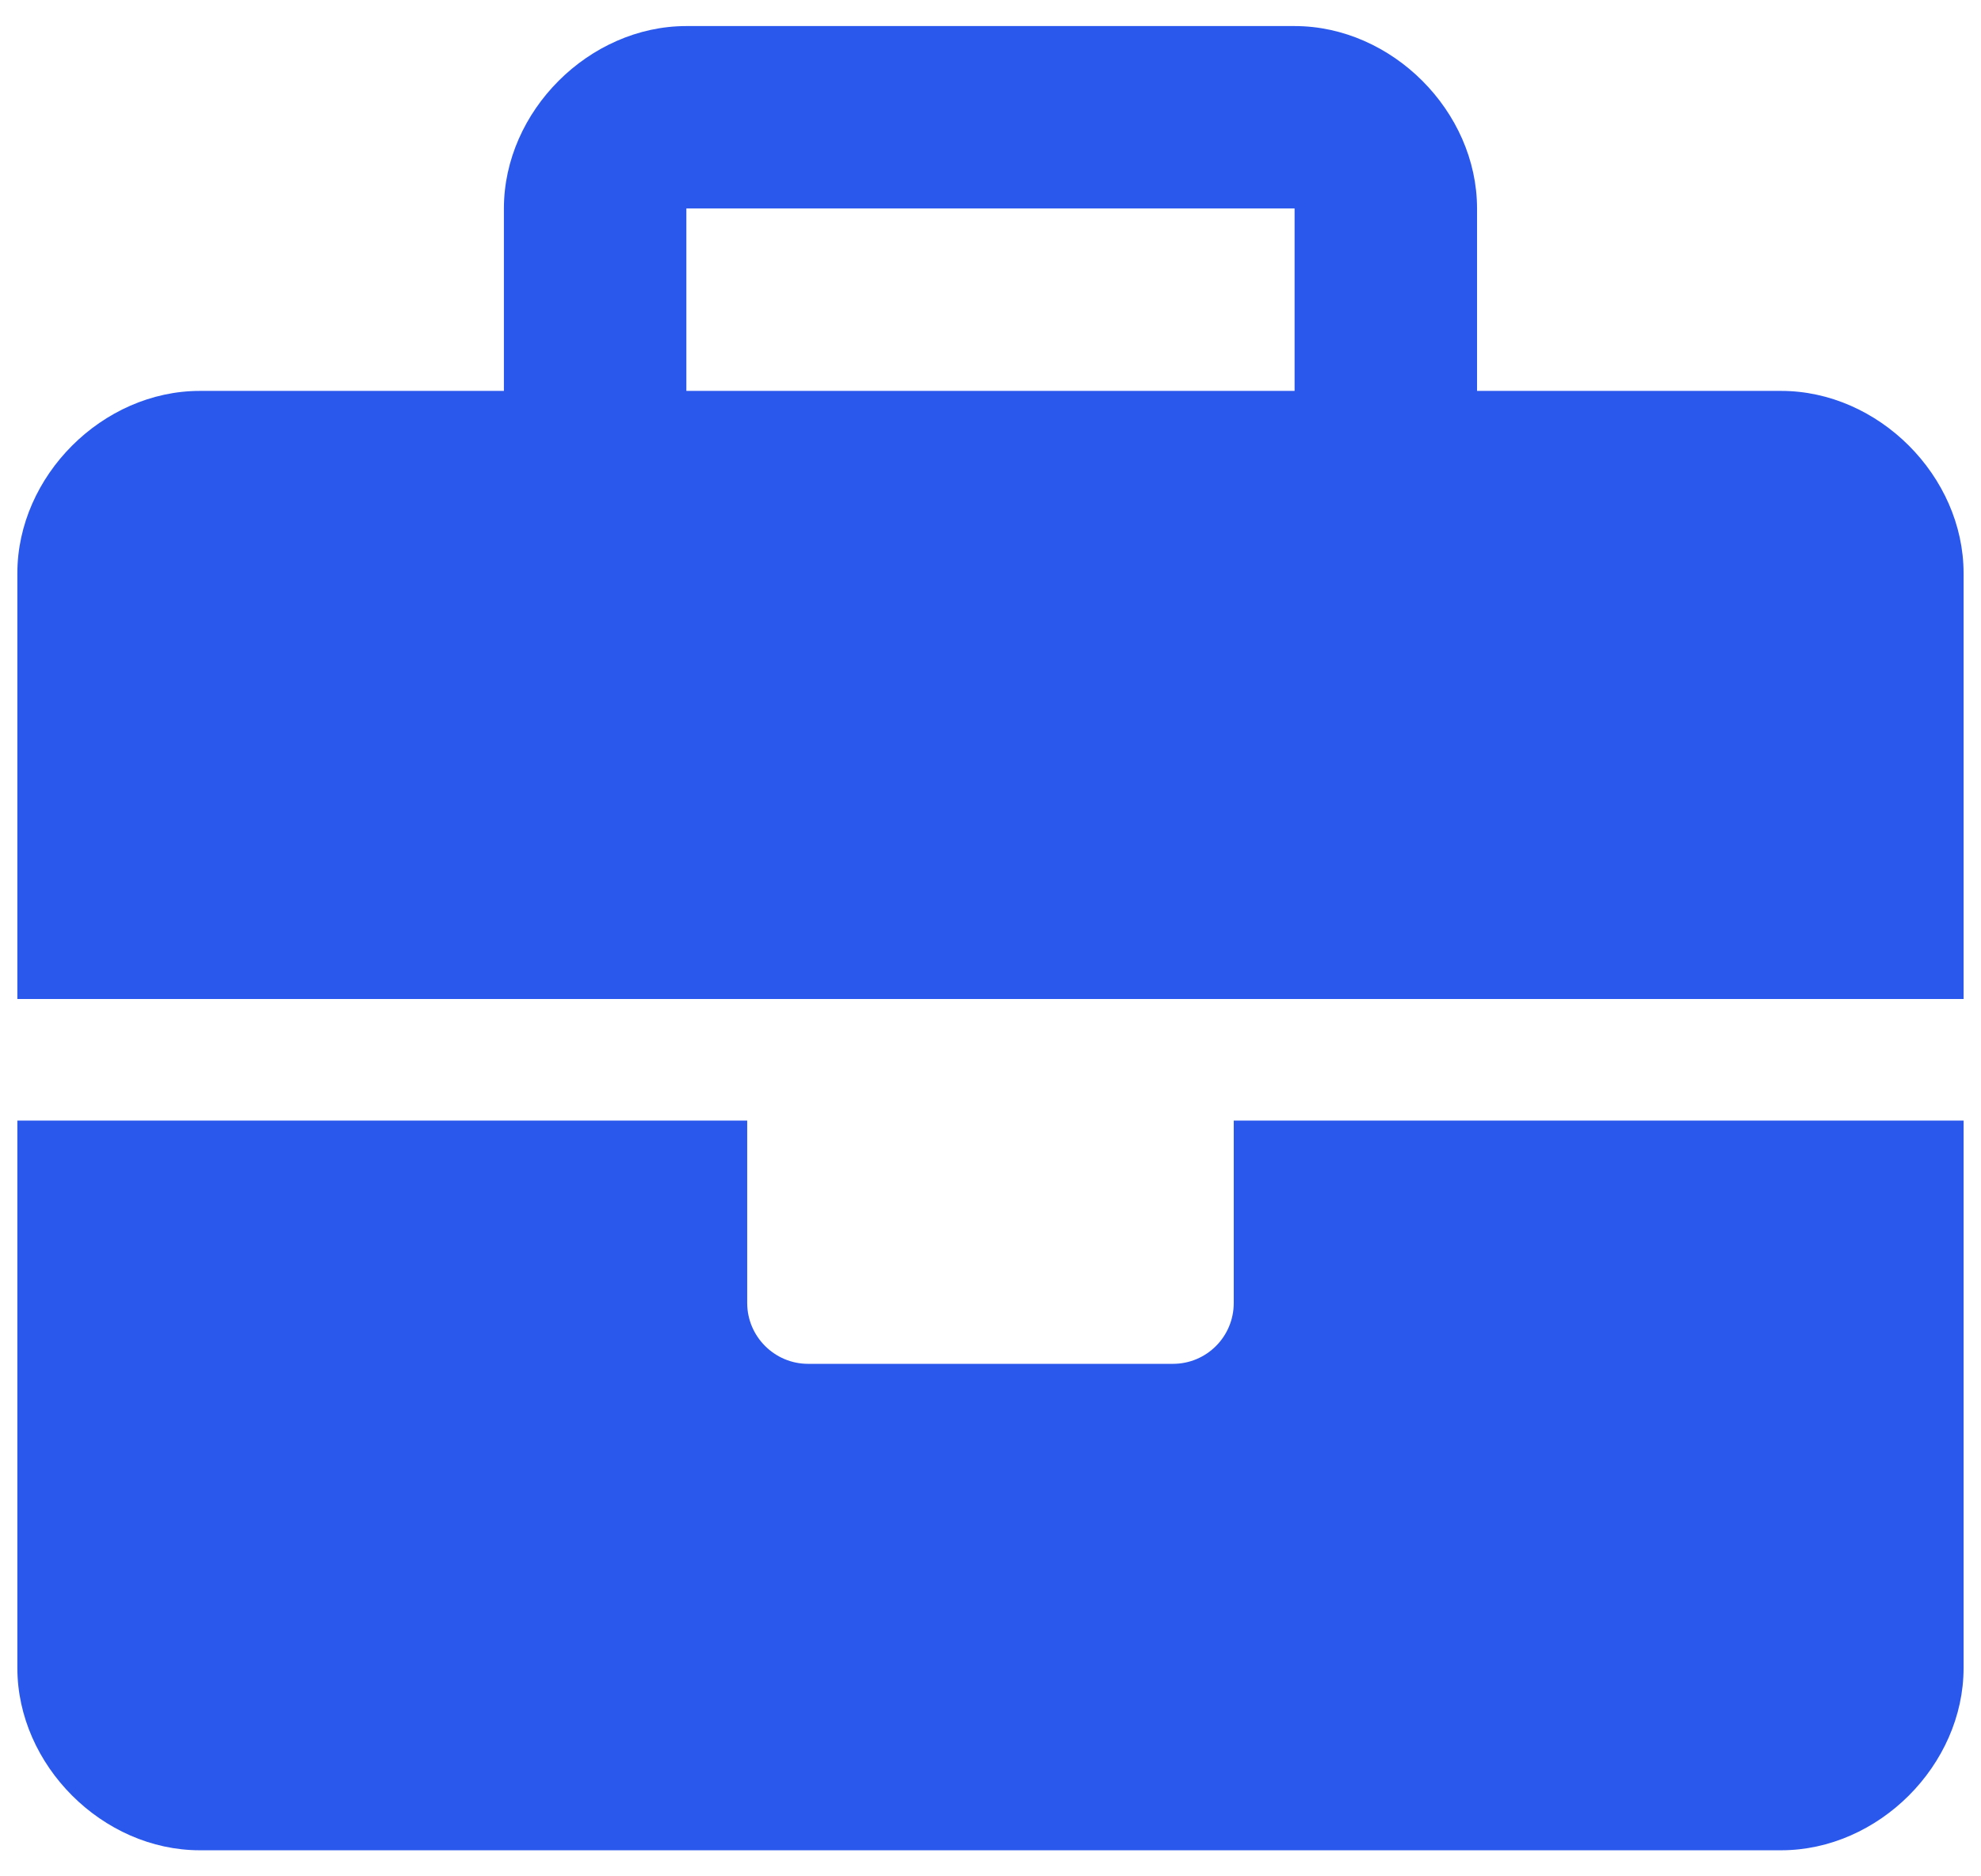 <svg width="38" height="36" viewBox="0 0 38 36" fill="none" xmlns="http://www.w3.org/2000/svg">
<path d="M23.666 25C23.666 25.645 23.145 26.167 22.5 26.167H15.5C14.858 26.167 14.333 25.642 14.333 25V21.5H0.333V32C0.333 33.867 1.967 35.5 3.833 35.5H34.166C36.032 35.5 37.666 33.866 37.666 32V21.5H23.666V25ZM34.166 7.5H28.333V4C28.333 2.134 26.7 0.5 24.833 0.5H13.166C11.3 0.5 9.666 2.134 9.666 4V7.5H3.833C1.967 7.5 0.333 9.133 0.333 11V19.167H37.666V11C37.666 9.133 36.033 7.5 34.166 7.5ZM24.833 7.5H13.166V4H24.833V7.5Z" fill="#2A58EC"/>
</svg>
